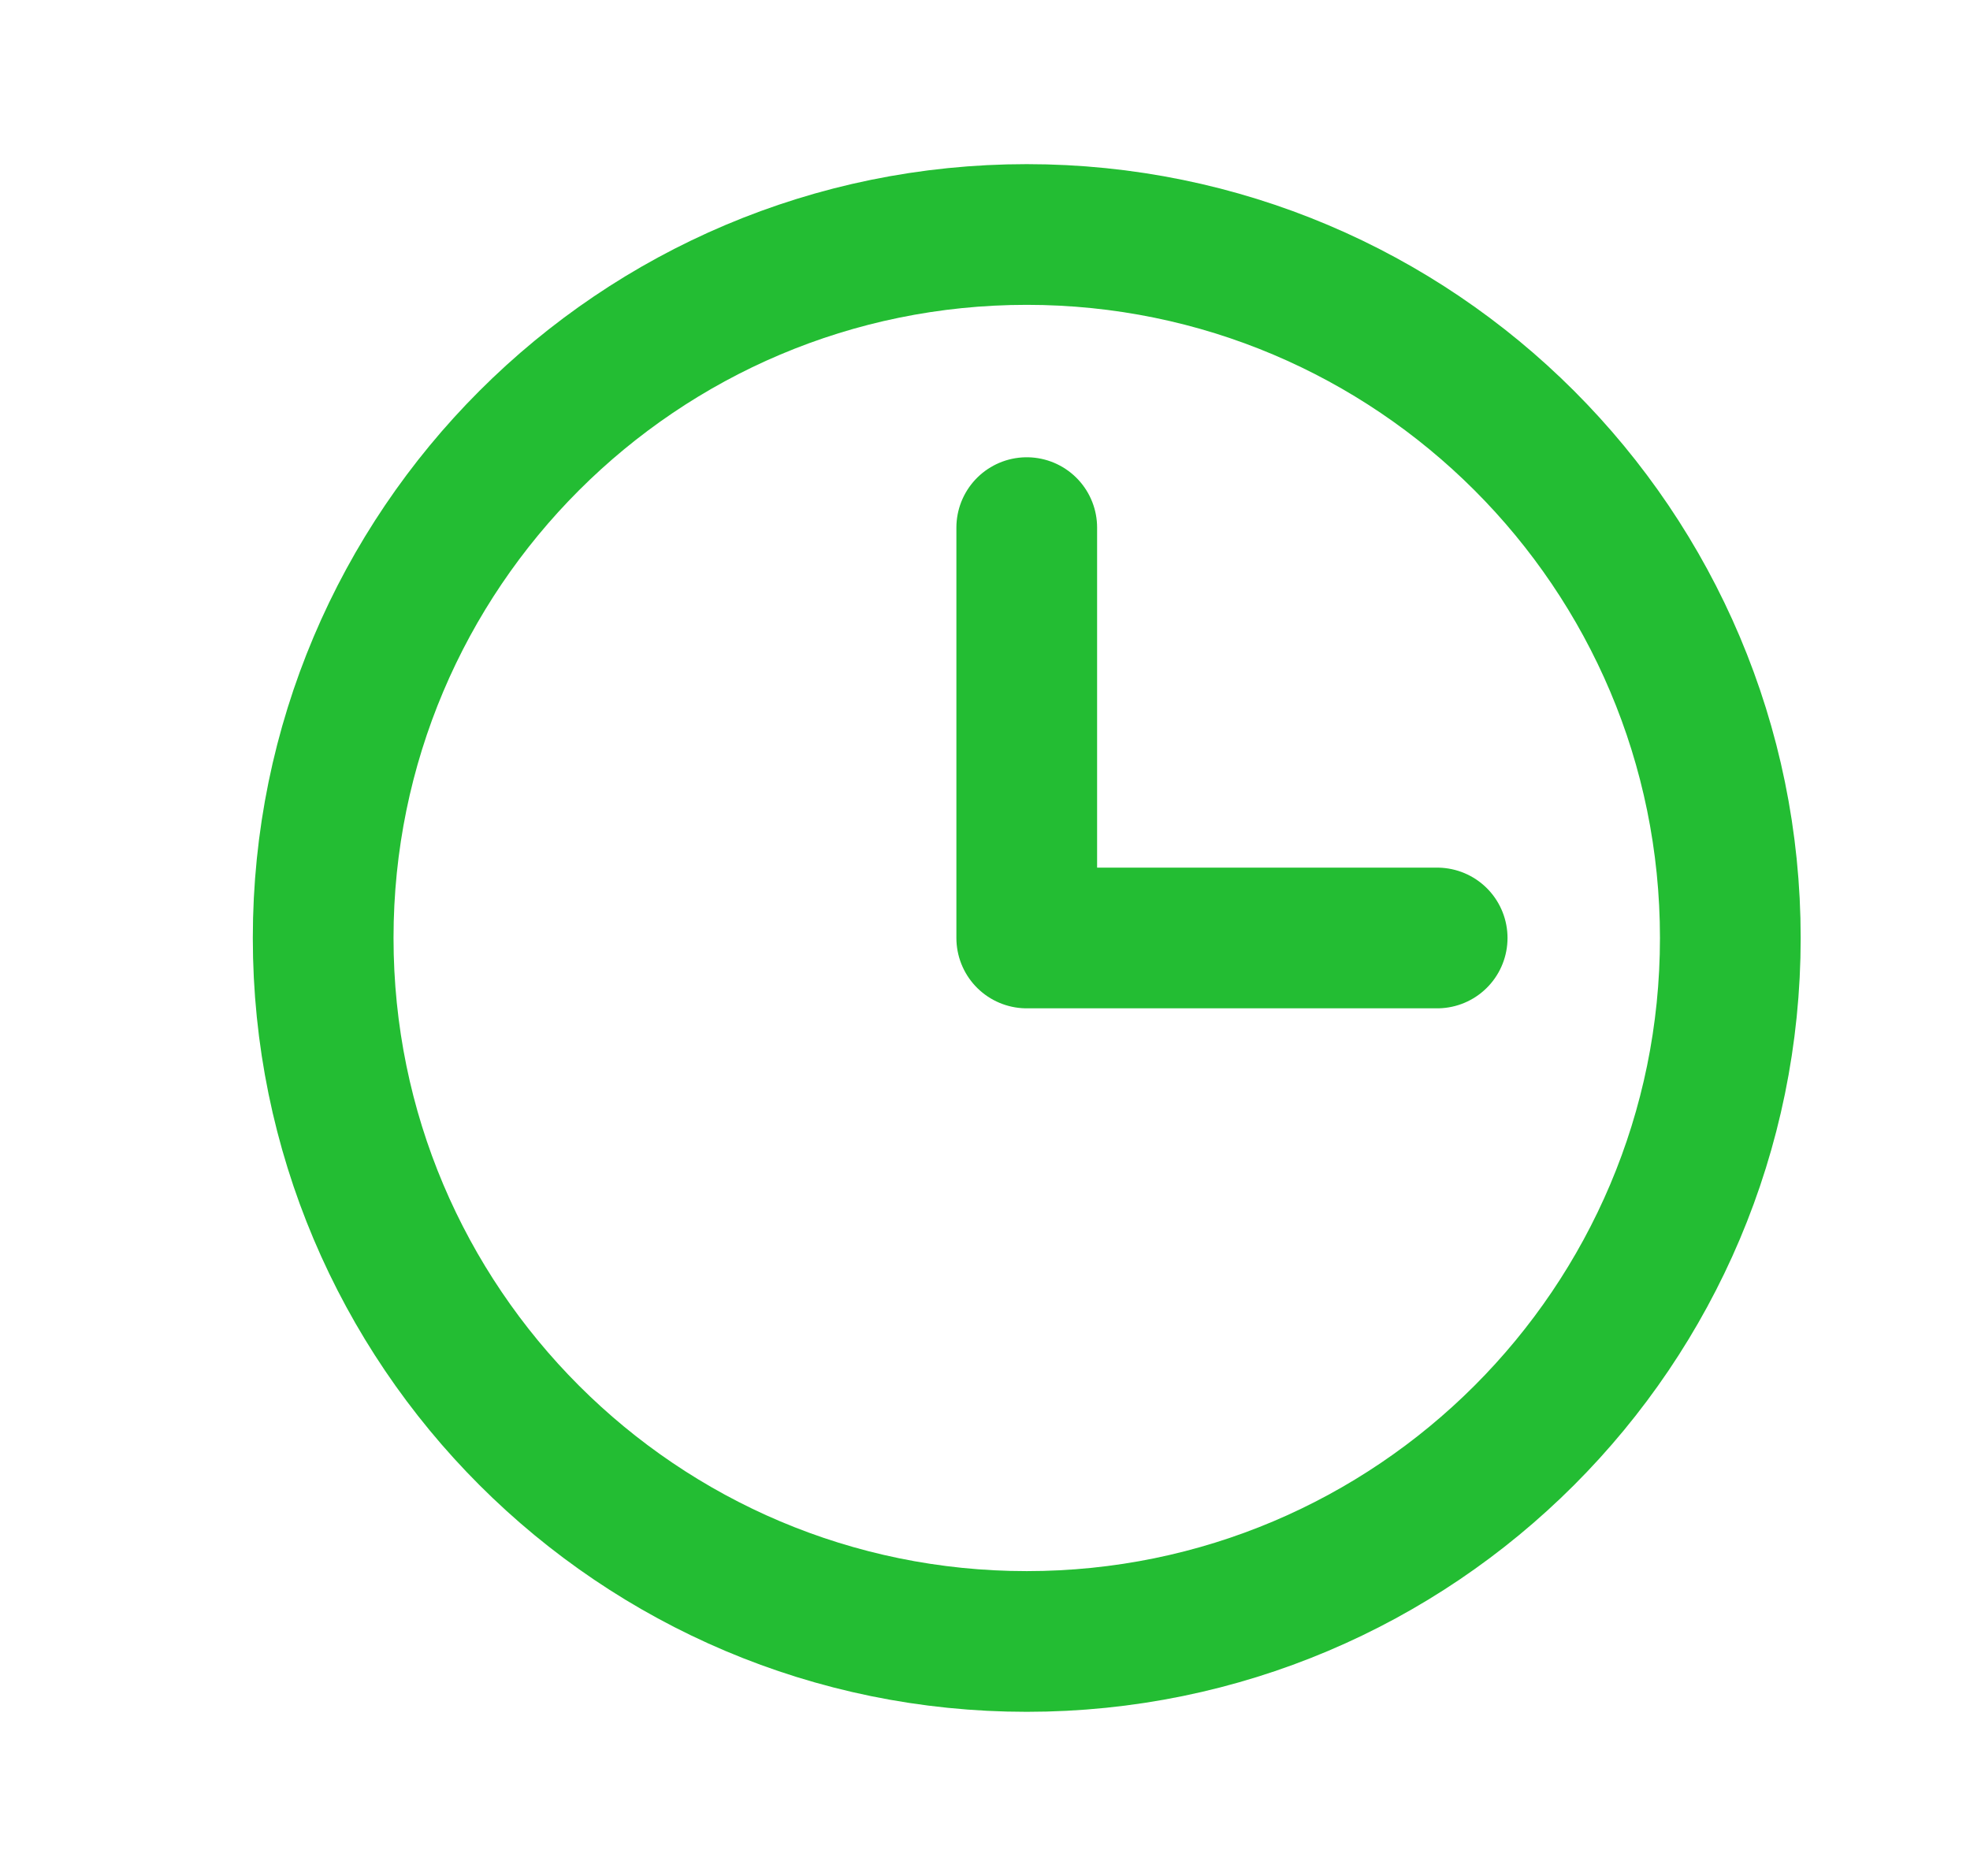<svg width="21" height="20" viewBox="0 0 21 20" fill="none" xmlns="http://www.w3.org/2000/svg">
<path d="M10.945 17.5C15.087 17.5 18.445 14.142 18.445 10C18.445 5.858 15.087 2.5 10.945 2.5C6.803 2.5 3.445 5.858 3.445 10C3.445 14.142 6.803 17.5 10.945 17.5Z" stroke="#23BD33" stroke-width="1.5" stroke-miterlimit="10"/>
<path d="M10.945 5.625V10H15.32" stroke="#23BD33" stroke-width="1.5" stroke-linecap="round" stroke-linejoin="round"/>
</svg>
